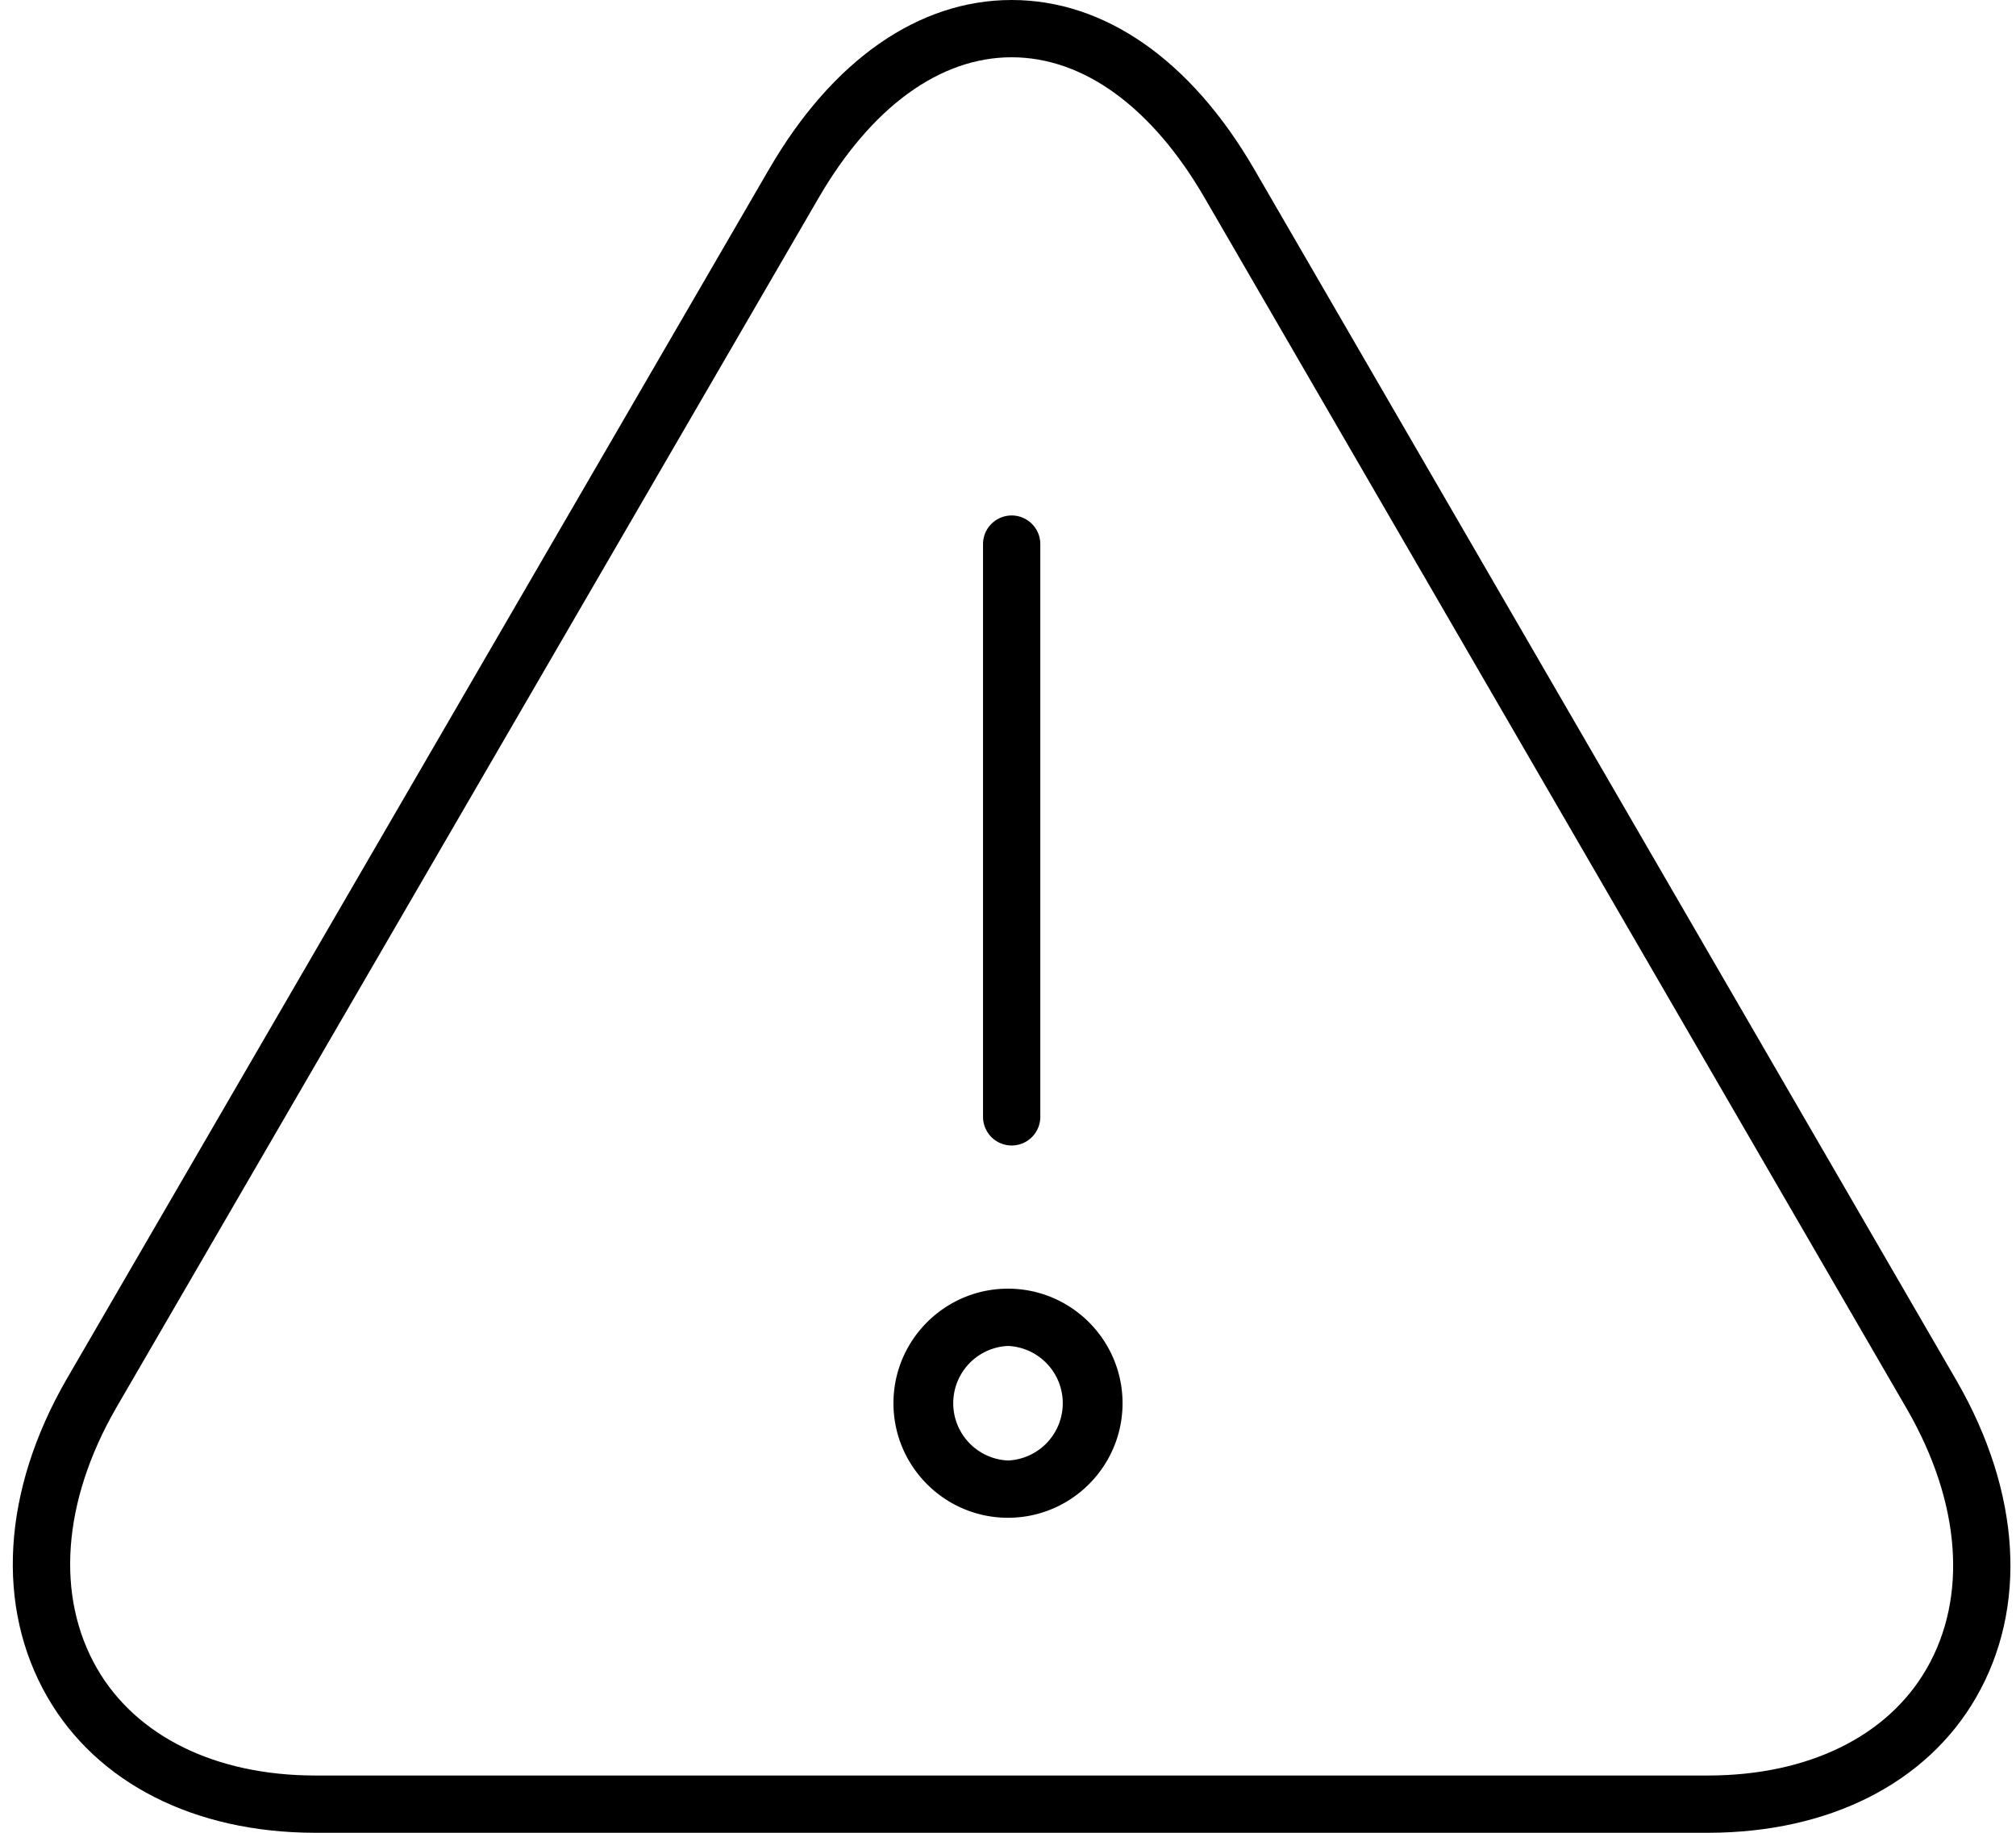 <svg xmlns="http://www.w3.org/2000/svg" xmlns:xlink="http://www.w3.org/1999/xlink" aria-hidden="true" role="img" class="iconify iconify--et" width="1.1em" height="1em" preserveAspectRatio="xMidYMid meet" viewBox="0 0 35 32" data-icon="et:caution"><g fill="currentColor"><path d="M21.799 2.954C20.694 1.05 19.19 0 17.564 0c-1.626 0-3.131 1.05-4.236 2.954L1.059 24.087c-1.12 1.947-1.24 3.969-.33 5.546c.866 1.5 2.565 2.363 4.664 2.367h24.342c2.102-.004 3.804-.864 4.667-2.361c.905-1.567.783-3.581-.335-5.525L21.799 2.954zm11.738 26.185c-.681 1.18-2.067 1.858-3.804 1.861H5.394c-1.731-.003-3.115-.684-3.799-1.867c-.727-1.26-.606-2.917.33-4.546L14.193 3.456C15.112 1.872 16.309 1 17.564 1s2.452.872 3.37 2.456l12.268 21.157c.935 1.626 1.057 3.276.335 4.526z"></path><path d="M17.564 20a.5.5 0 0 0 .5-.5v-10a.5.5 0 0 0-1 0v10a.5.5 0 0 0 .5.5zm-.064 2.5c-1.103 0-2 .897-2 2s.897 2 2 2s2-.897 2-2s-.897-2-2-2zm0 3a1.001 1.001 0 0 1 0-2a1.001 1.001 0 0 1 0 2z"></path></g></svg>